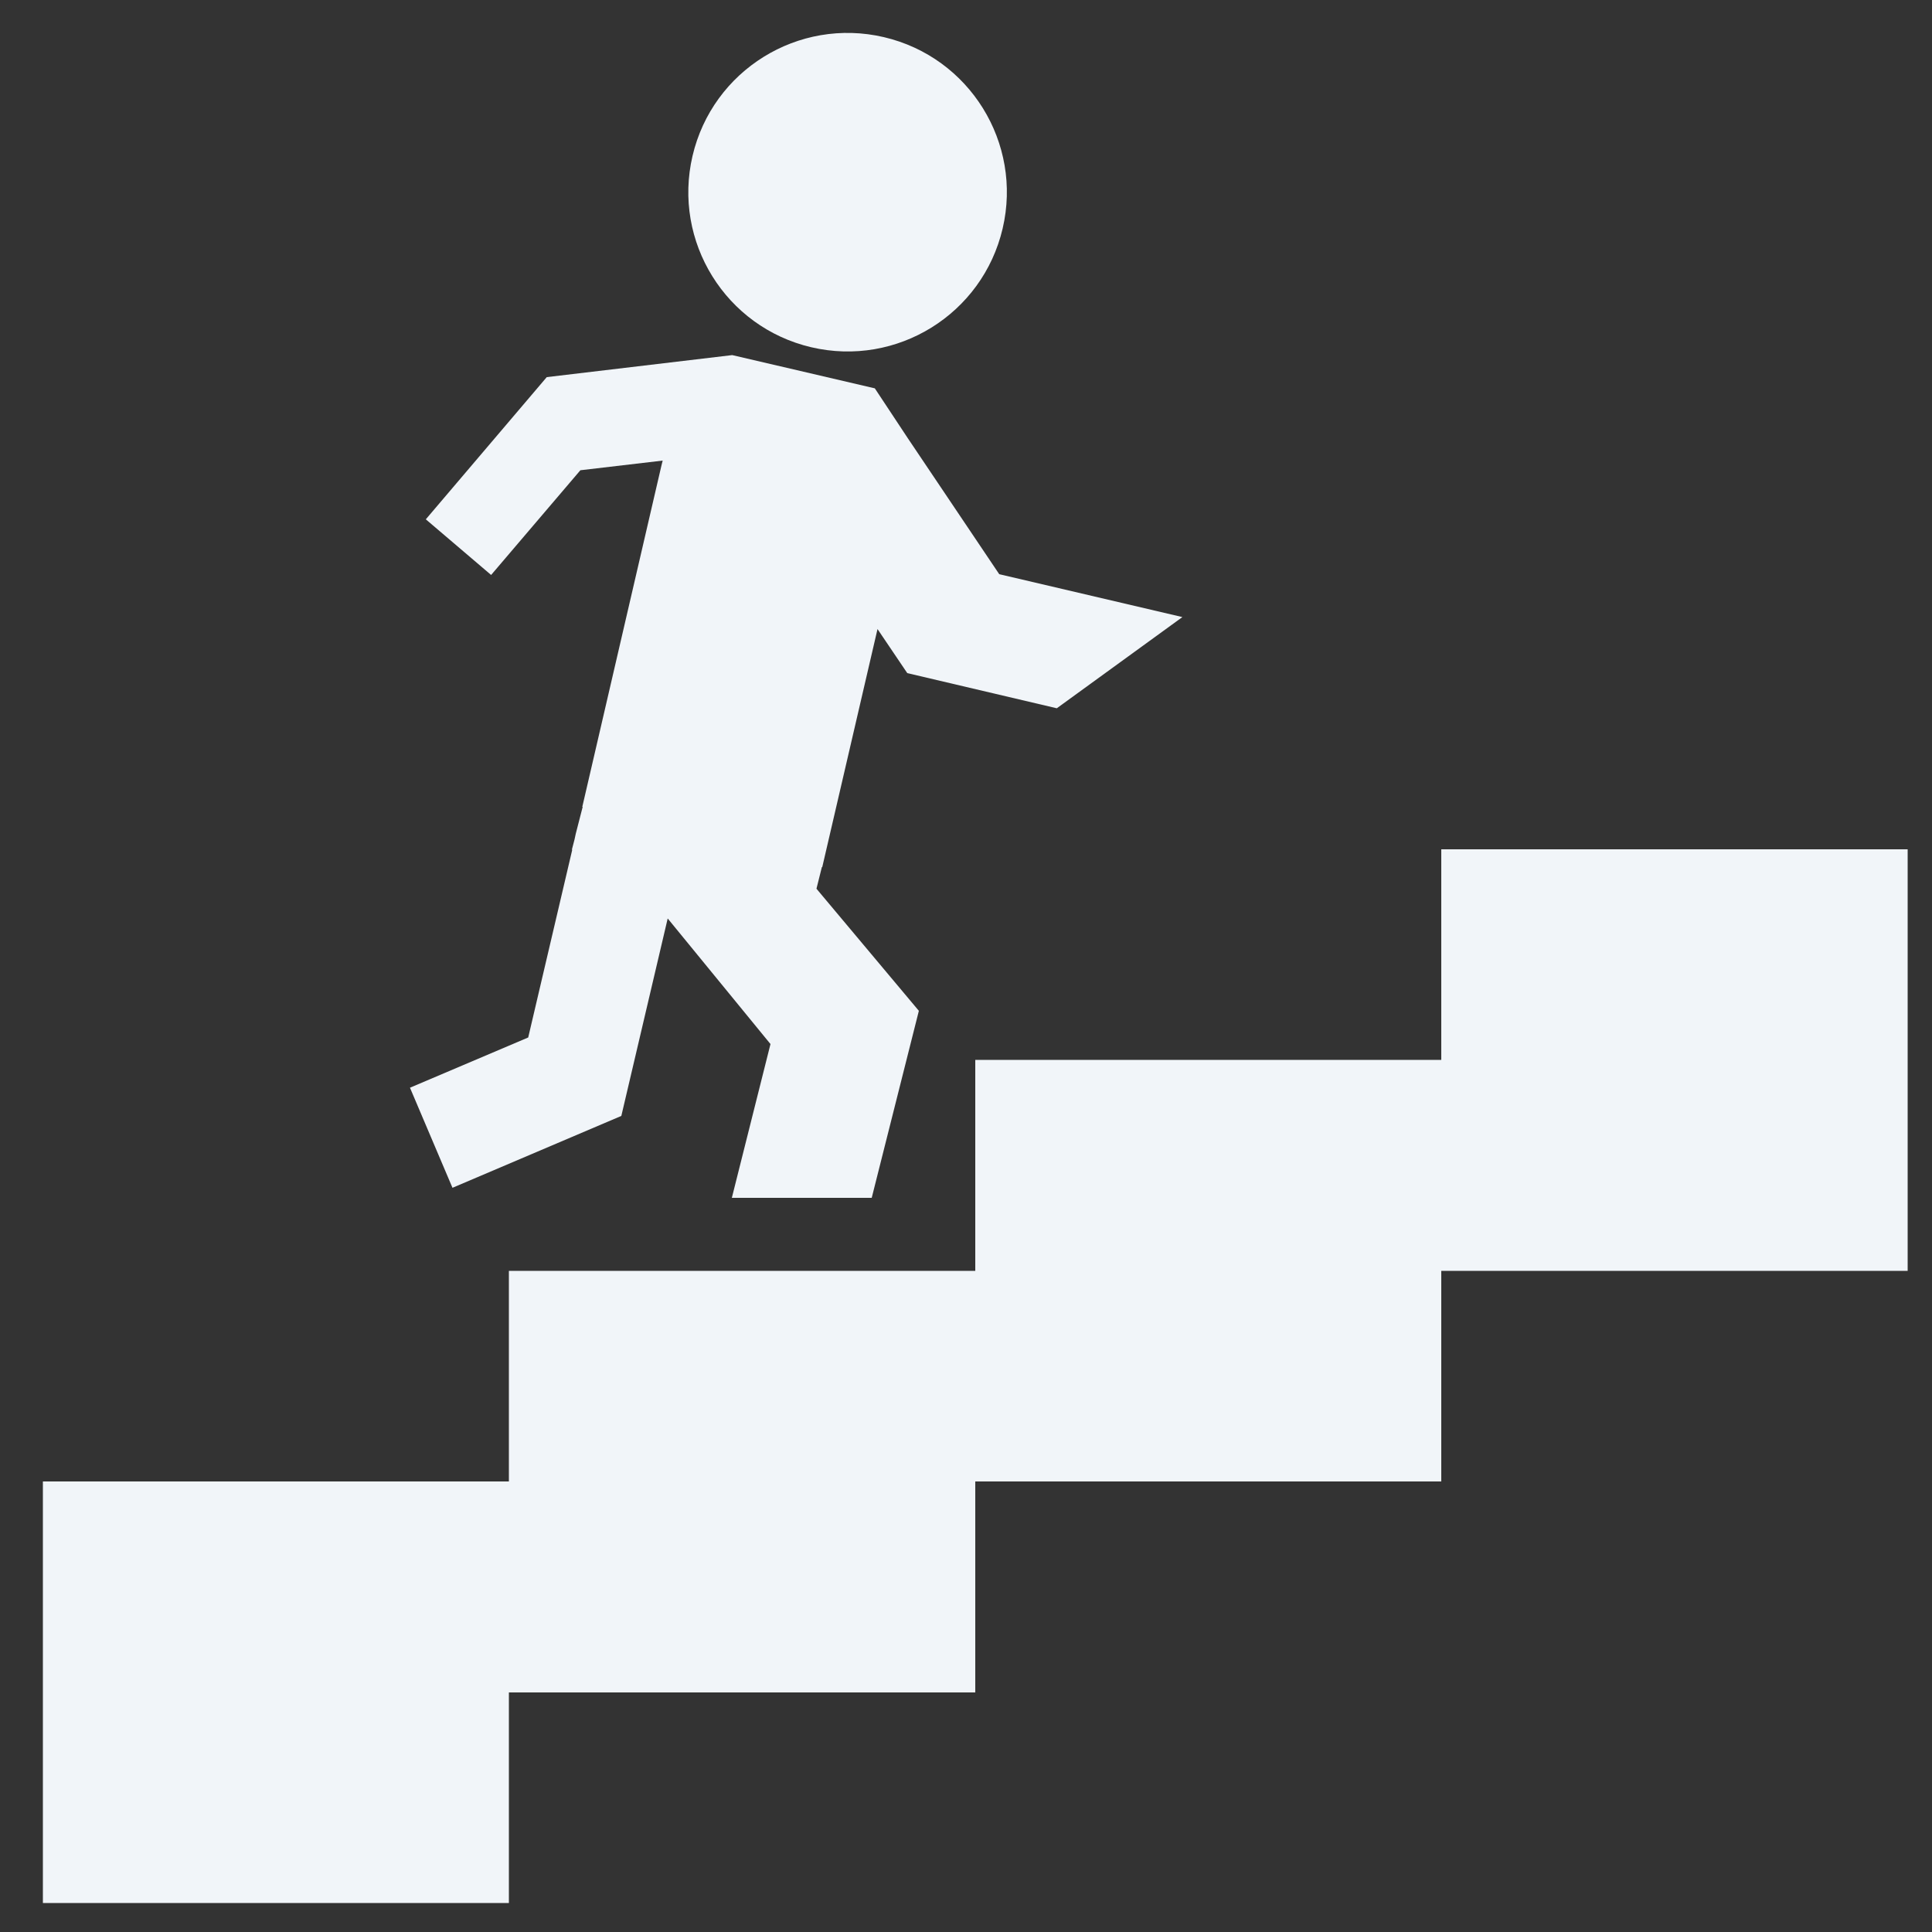 <?xml version="1.0" encoding="utf-8"?>
<!-- Generator: Adobe Illustrator 19.2.1, SVG Export Plug-In . SVG Version: 6.00 Build 0)  -->
<svg version="1.1" id="Layer_1" xmlns="http://www.w3.org/2000/svg" xmlns:xlink="http://www.w3.org/1999/xlink" x="0px" y="0px"
	 viewBox="0 0 500 500" style="enable-background:new 0 0 500 500;" xml:space="preserve">
<rect x="0" y="0" width="500" height="500" fill="#333333" stroke="none"/>
<style type="text/css">
	.st0{fill:#F1F5F9;}
</style>
<ellipse transform="matrix(0.228 -0.974 0.974 0.228 120.85 251.984)" class="st0" cx="219.3" cy="49.8" rx="41.2" ry="41.2"/>
<path class="st0" d="M150.2,121.7l21.3-2.5c-0.1,0.4-0.2,0.8-0.3,1.2l-20.5,88.4l0.1,0l-1.8,7l0,0l-0.3,1.4l-0.7,2.7l0.1,0
	l-11.4,48.6l-30.6,13l11,25.9l43.7-18.6l0,0l12-51.1l26.6,32.5l-10,39.8h36.2l12.2-48.4l0,0l0,0L211.3,230l1.4-5.6l0.1,0l14.3-61.6
	l7.7,11.4l0,0l0,0l38.7,9.1l32.5-23.6l-47.4-11.1L235,113.5l-8.6-13l-36.9-8.6l-48,5.7l0,0l0,0l-31.3,36.8l16.9,14.4L150.2,121.7z"
	/>
<polygon class="st0" points="373,219.8 373,274.3 252.4,274.3 252.4,328.9 131.7,328.9 131.7,383.4 11.1,383.4 11.1,492.5 
	131.7,492.5 131.7,438 252.4,438 252.4,383.4 373,383.4 373,328.9 493.7,328.9 493.7,219.8 "/>
</svg>
